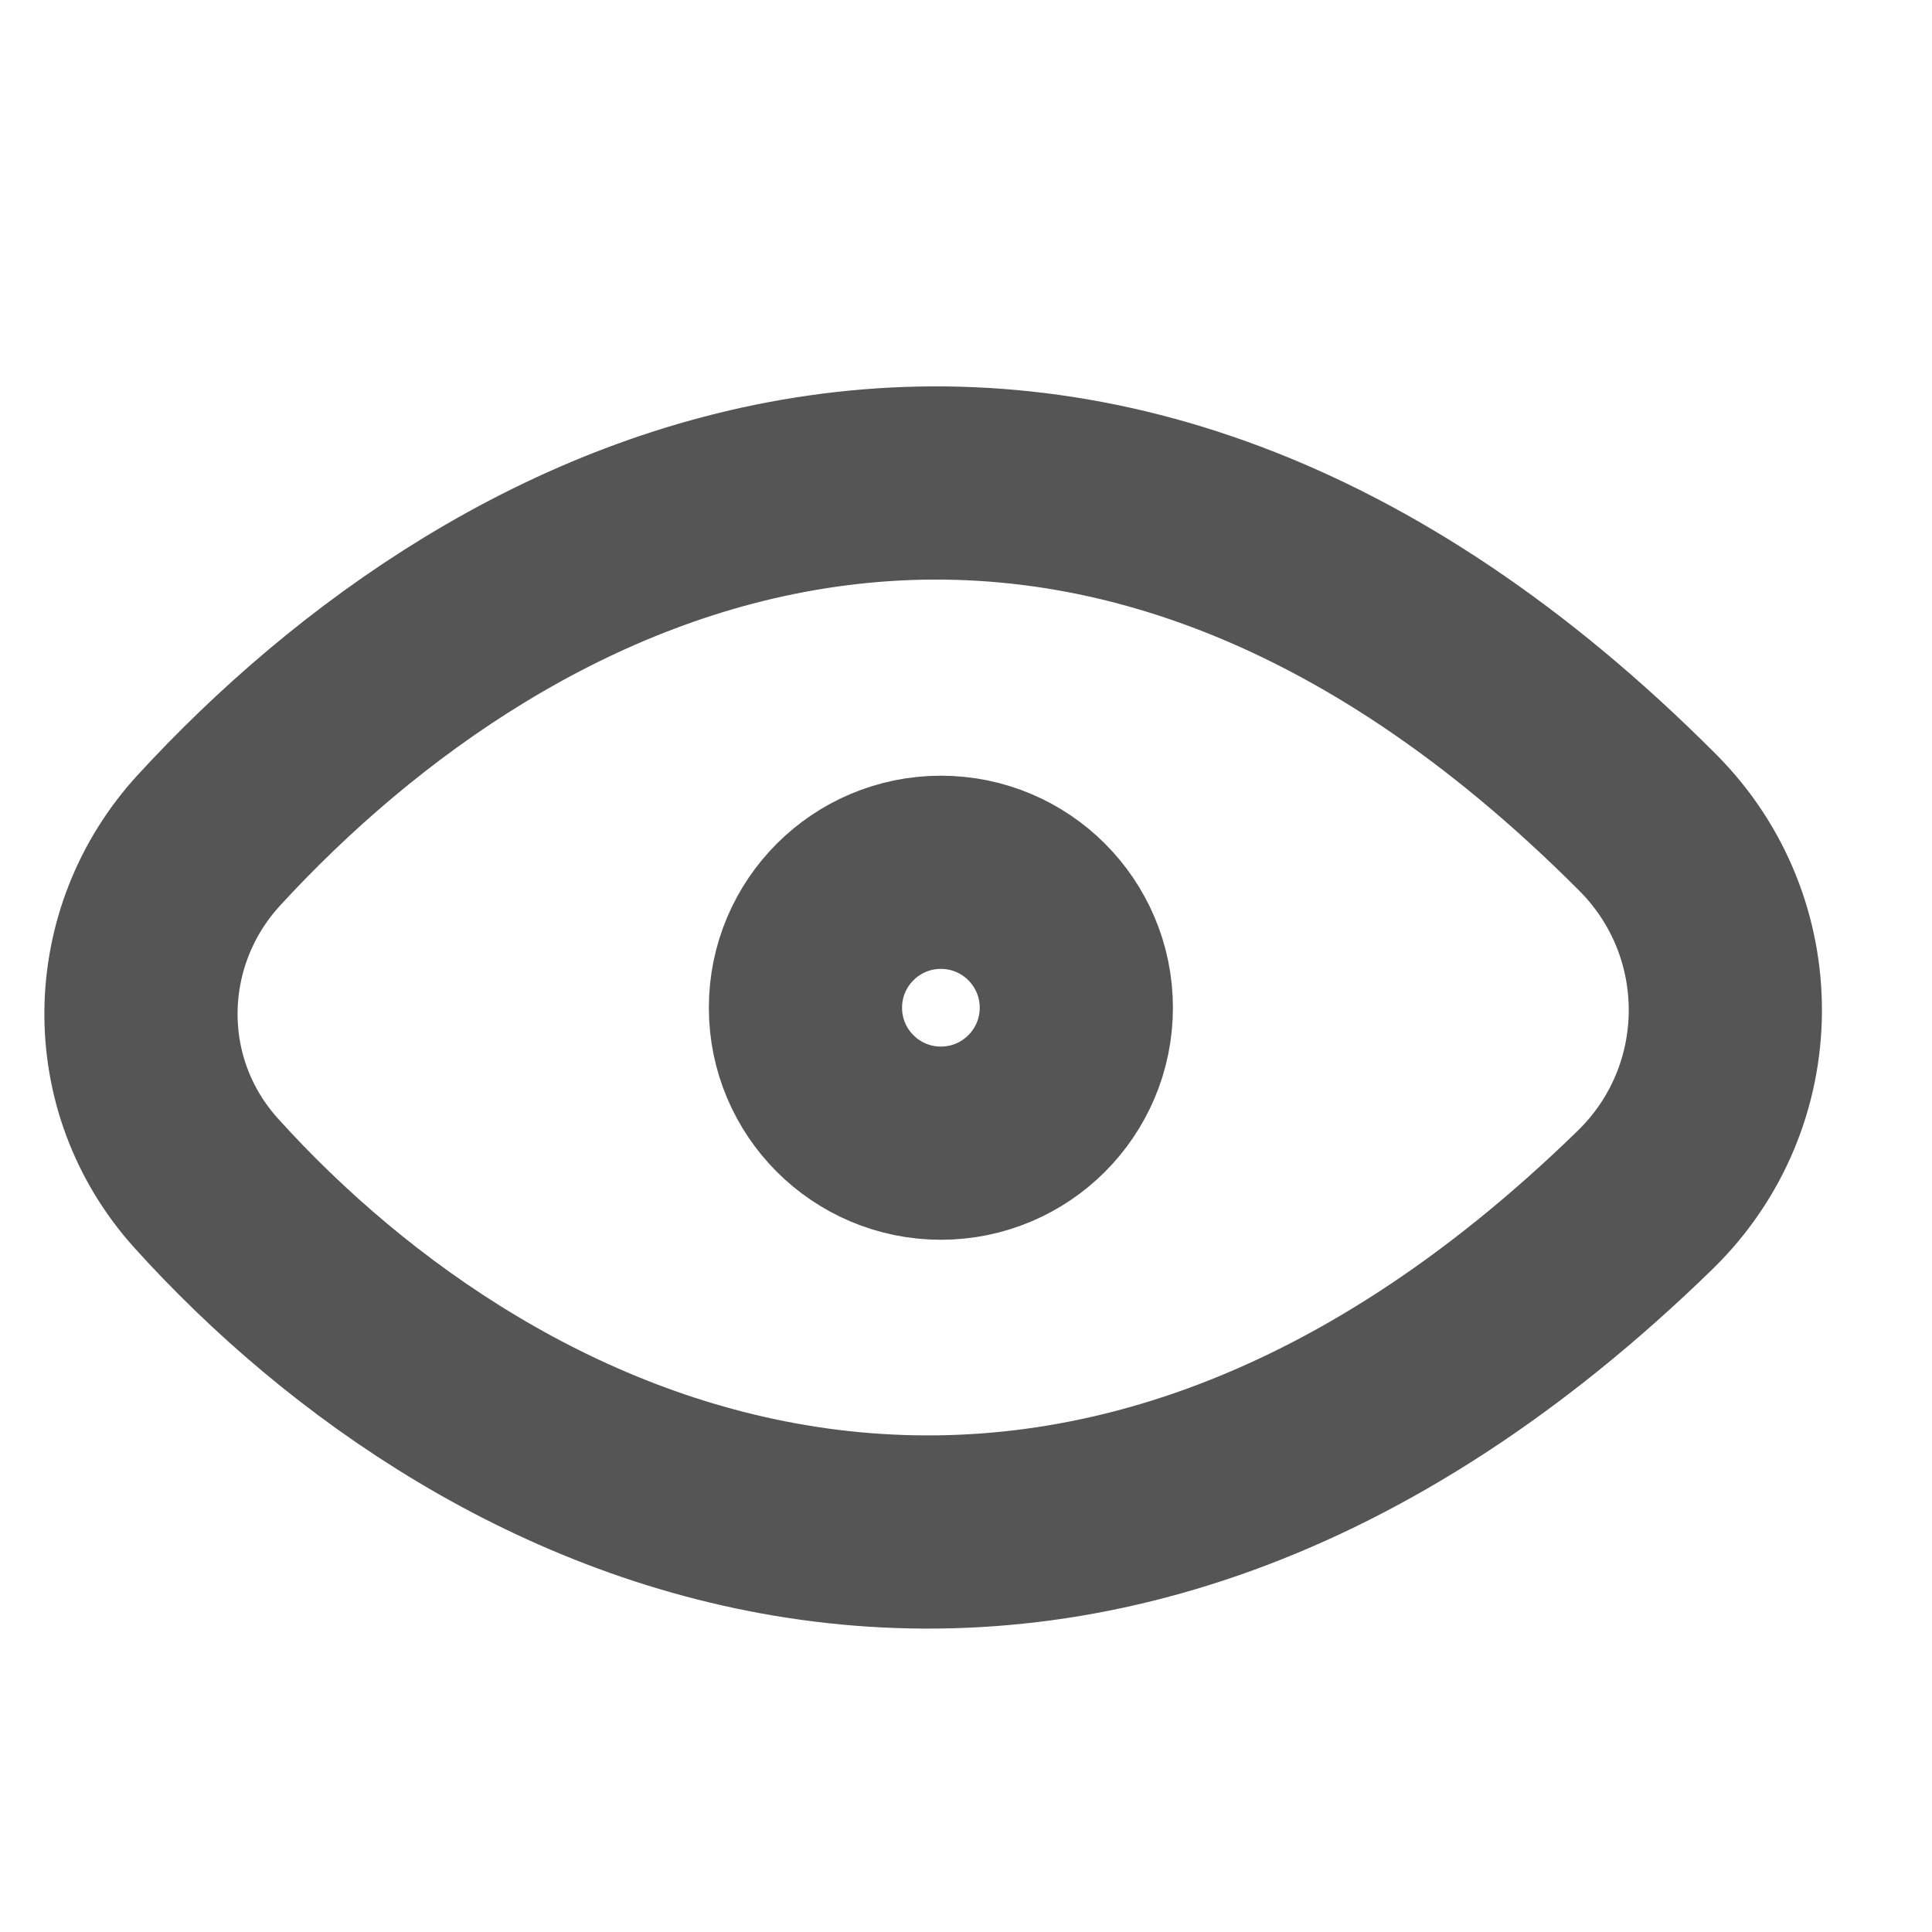 <svg width="20" height="20" viewBox="0 0 20 20" fill="none" xmlns="http://www.w3.org/2000/svg">
<path d="M2.136 12.25C3.603 13.875 5.789 15.41 8.424 15.777C11.111 16.151 14.092 15.287 17.032 12.42C18.128 11.351 18.137 9.599 17.058 8.516C14.145 5.593 11.195 4.698 8.507 5.085C5.878 5.463 3.685 7.04 2.161 8.7C1.248 9.696 1.212 11.227 2.136 12.25Z" stroke="#555555" stroke-width="2" stroke-linecap="round"/>
<circle cx="9.74" cy="10.432" r="1.402" stroke="#555555" stroke-width="2"/>
</svg>
